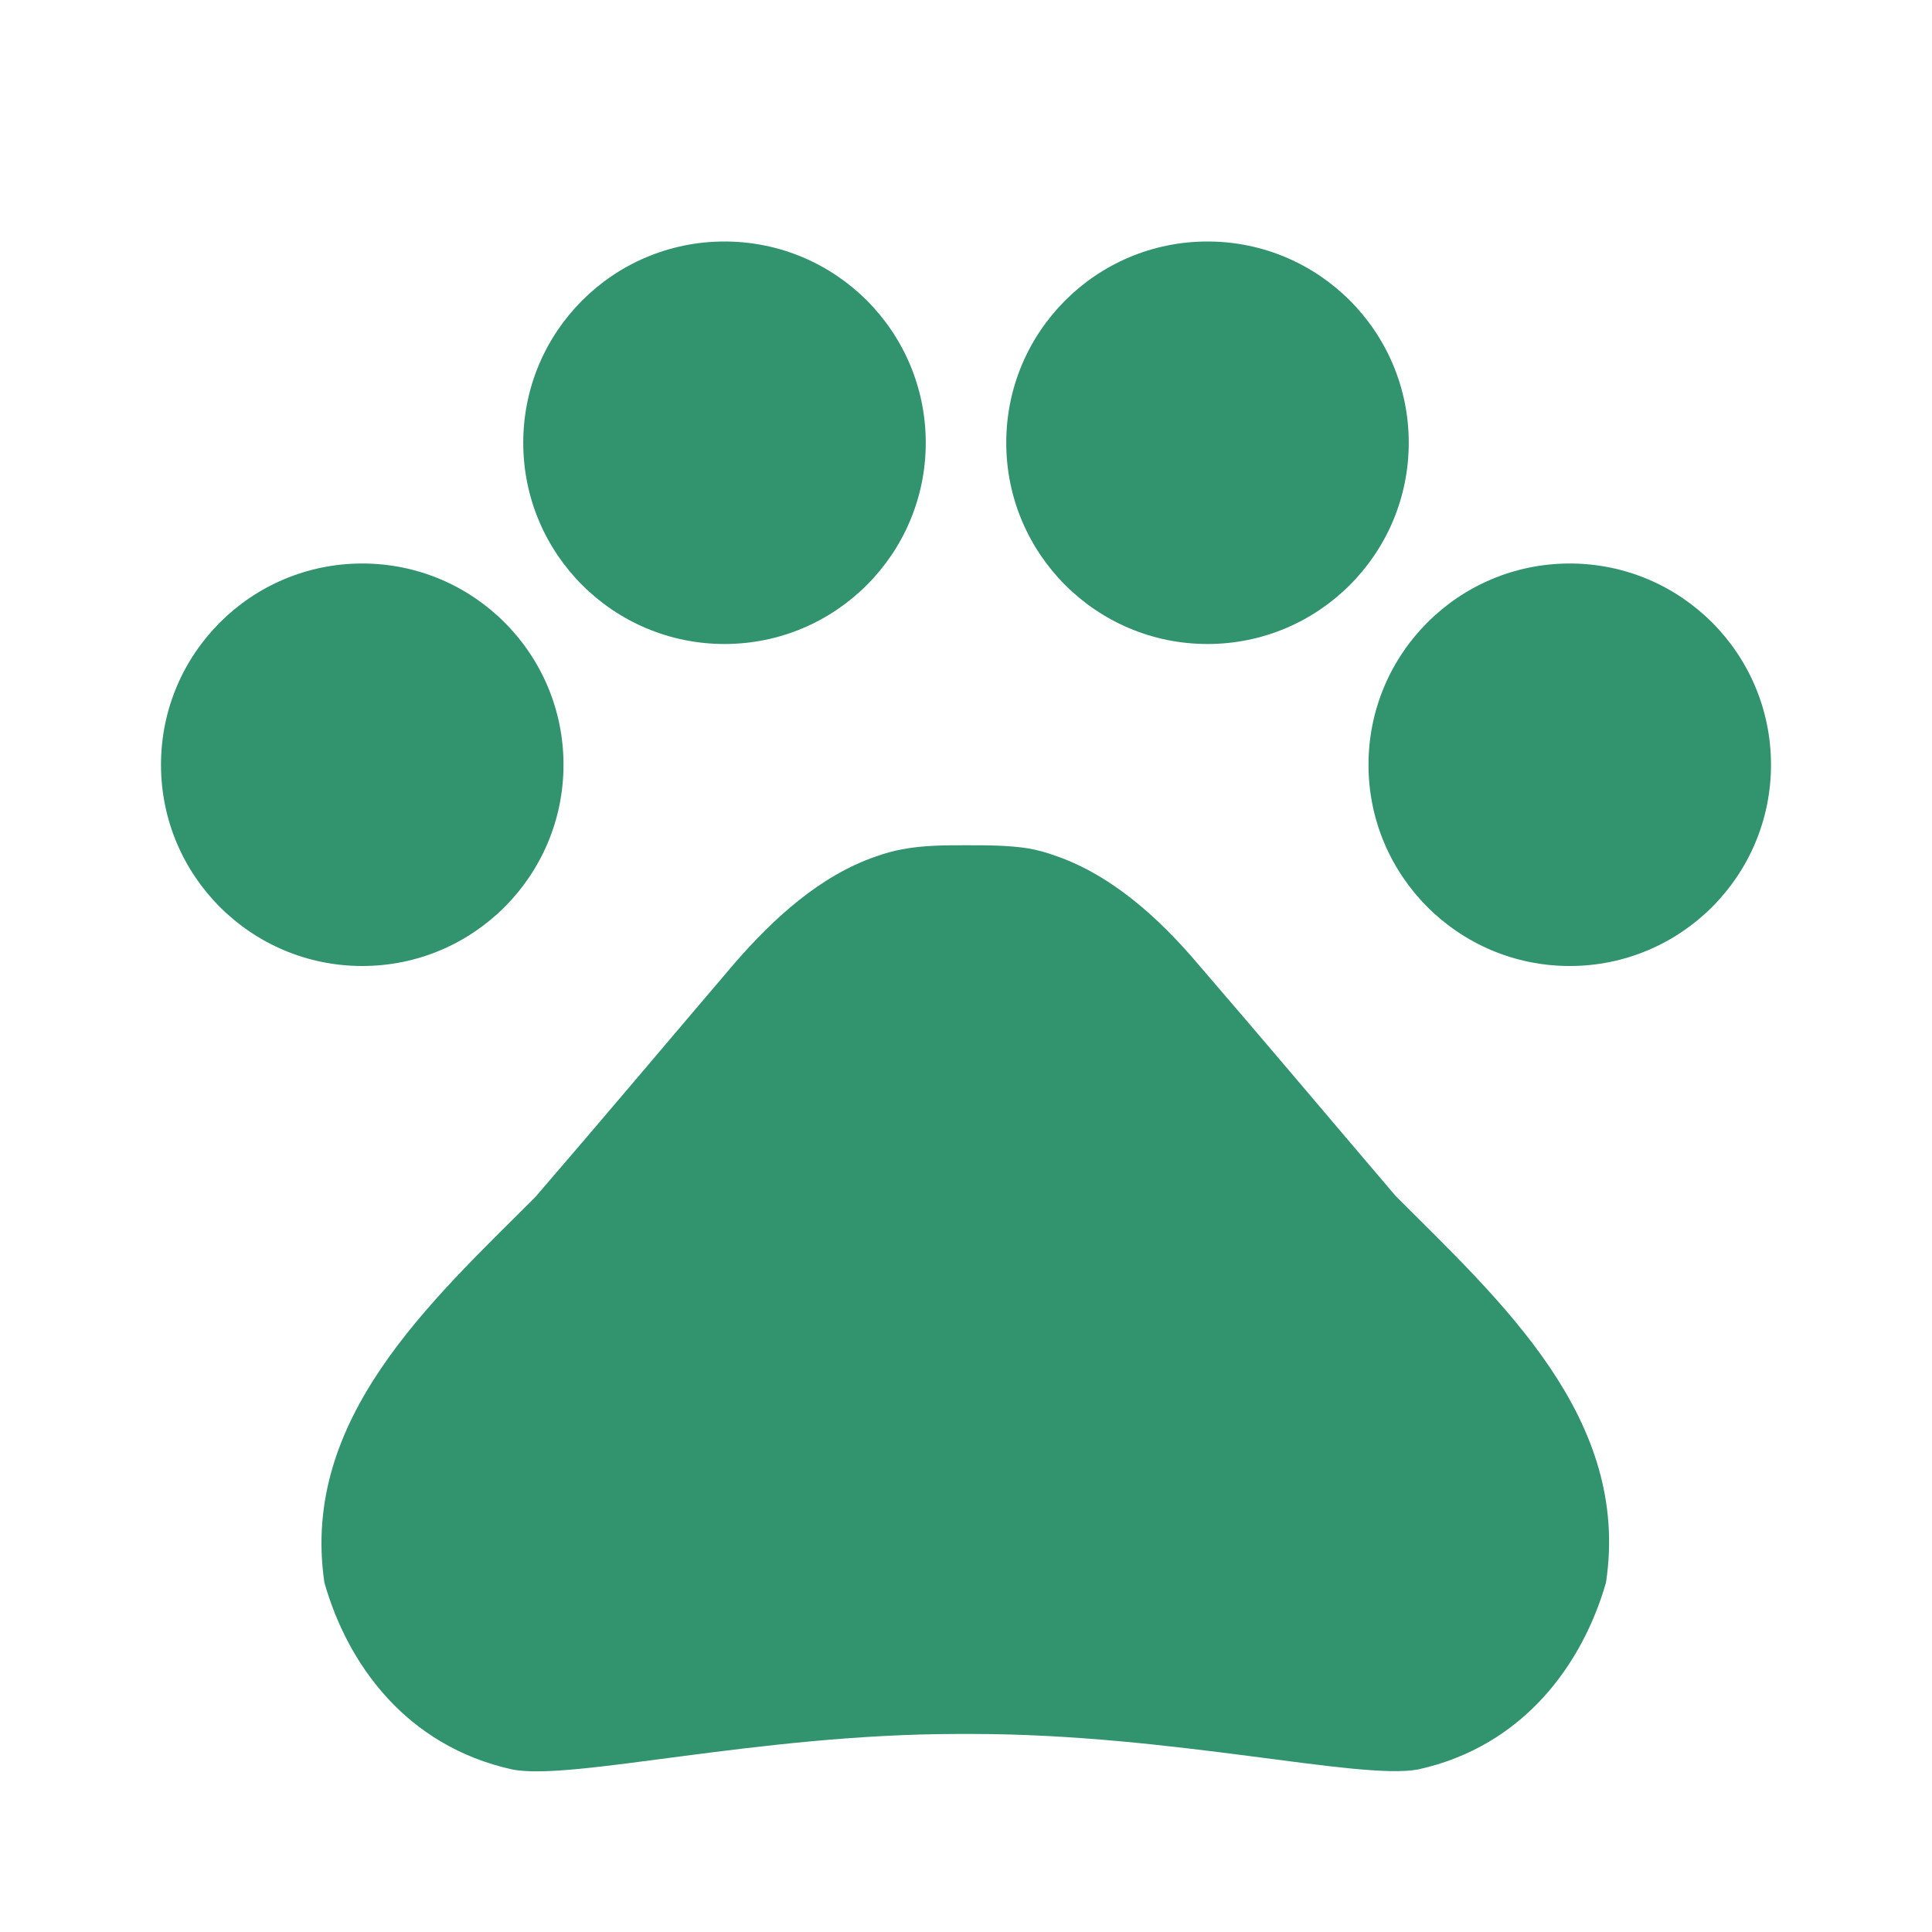 <svg xmlns="http://www.w3.org/2000/svg" viewBox="0 0 24 24">
  <circle fill="#32936f" cx="4.5" cy="9.5" r="2.5"/>
  <circle fill="#32936f" cx="9" cy="5.5" r="2.5"/>
  <circle fill="#32936f" cx="15" cy="5.5" r="2.5"/>
  <circle fill="#32936f" cx="19.5" cy="9.5" r="2.5"/>
  <path fill="#32936f" d="M17.34 14.86c-.87-1.02-1.6-1.89-2.48-2.91-.46-.54-1.05-1.08-1.75-1.32-.11-.04-.22-.07-.33-.09-.25-.04-.52-.04-.78-.04s-.53 0-.79.05c-.11.02-.22.05-.33.09-.7.24-1.28.78-1.75 1.32-.87 1.02-1.6 1.89-2.48 2.91-1.31 1.31-2.92 2.76-2.62 4.79.29 1.02 1.02 2.03 2.33 2.32.73.15 3.06-.44 5.54-.44h.18c2.48 0 4.81.58 5.54.44 1.31-.29 2.04-1.31 2.33-2.32.31-2.04-1.3-3.49-2.61-4.8z"/>
  <path fill="none" d="M0 0h24v24H0z"/>
</svg>
